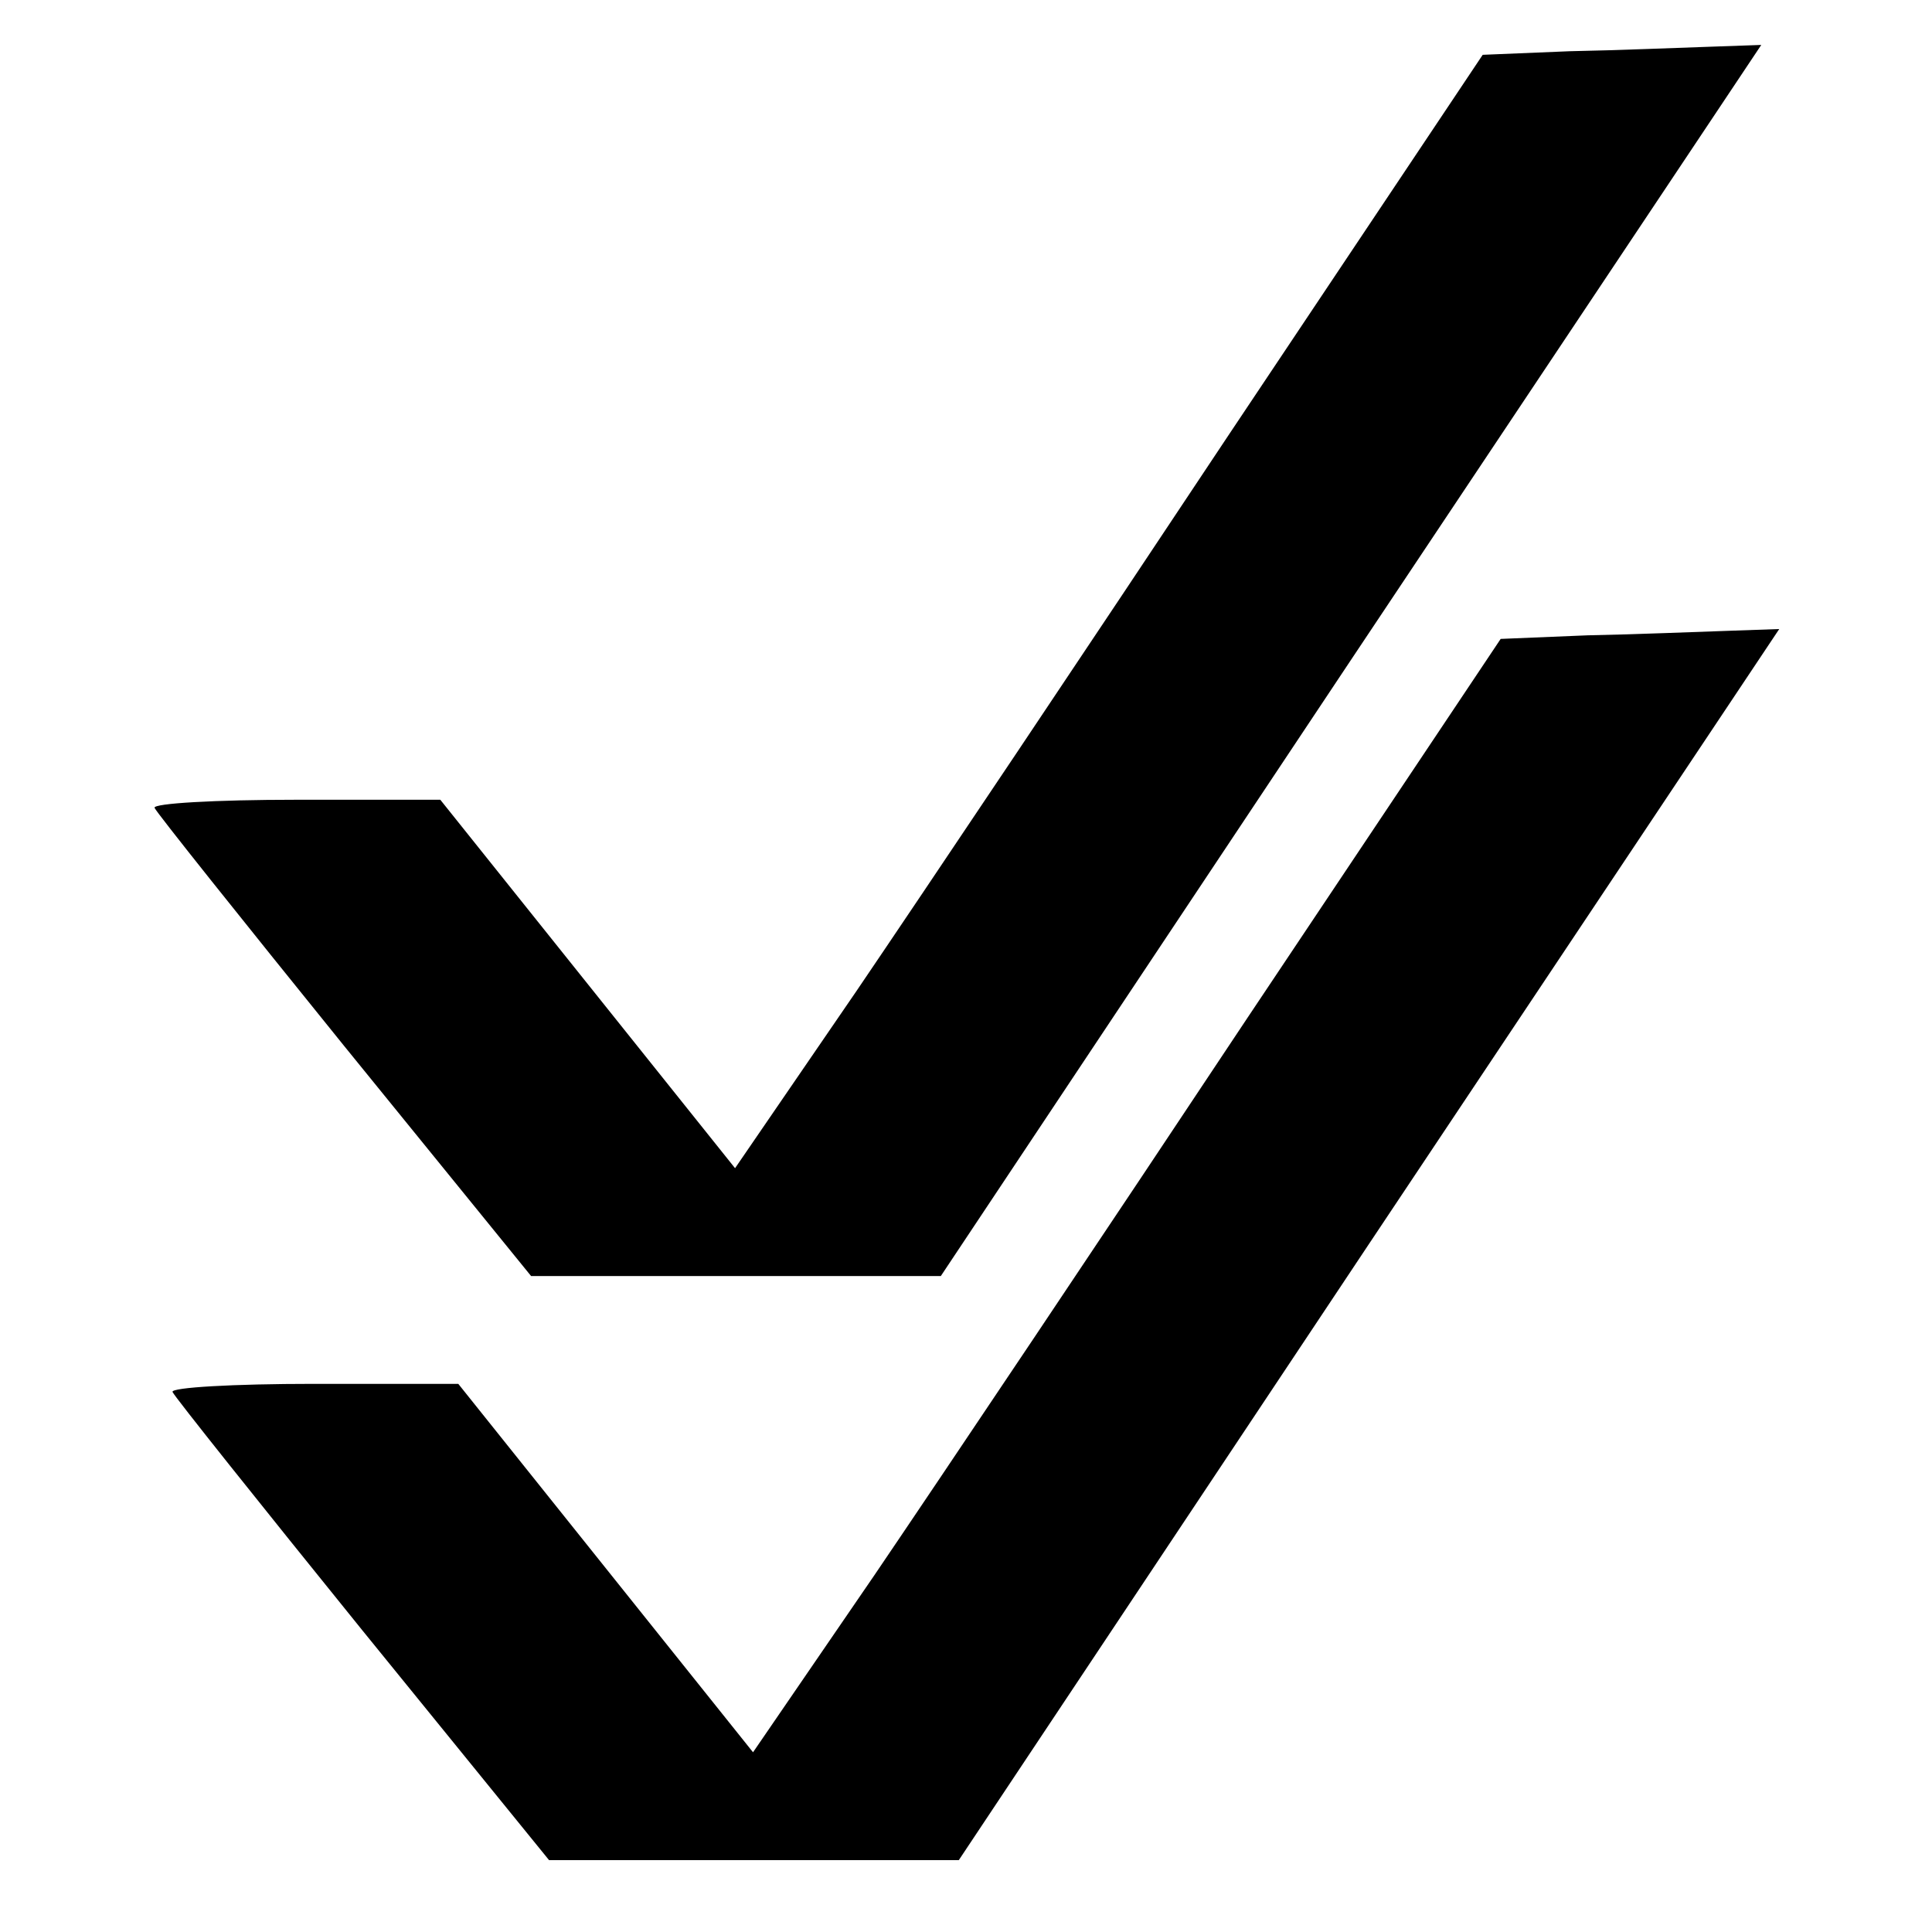 <?xml version="1.0" standalone="no"?>
<!DOCTYPE svg PUBLIC "-//W3C//DTD SVG 20010904//EN"
 "http://www.w3.org/TR/2001/REC-SVG-20010904/DTD/svg10.dtd">
<svg version="1.0" xmlns="http://www.w3.org/2000/svg"
 width="215pt" height="215pt" viewBox="0 0 215 215"
 preserveAspectRatio="xMidYMid meet">
<g transform="translate(0,215) scale(0.1,-0.1)"
fill="#000000" stroke="none">
<path d="M1747 2093 l-97 -4 -282 -422 c-154 -232 -341 -511 -415 -620 l-135
-197 -164 205 -164 205 -161 0 c-89 0 -159 -4 -157 -9 2 -5 97 -124 211 -265
l208 -256 228 0 228 0 456 685 457 685 -57 -2 c-32 -1 -102 -4 -156 -5z"/>
<path d="M1767 1443 l-97 -4 -282 -422 c-154 -232 -341 -511 -415 -620 l-135
-197 -164 205 -164 205 -161 0 c-89 0 -159 -4 -157 -9 2 -5 97 -124 211 -265
l208 -256 228 0 228 0 456 685 457 685 -57 -2 c-32 -1 -102 -4 -156 -5z"/>
</g>
</svg>
